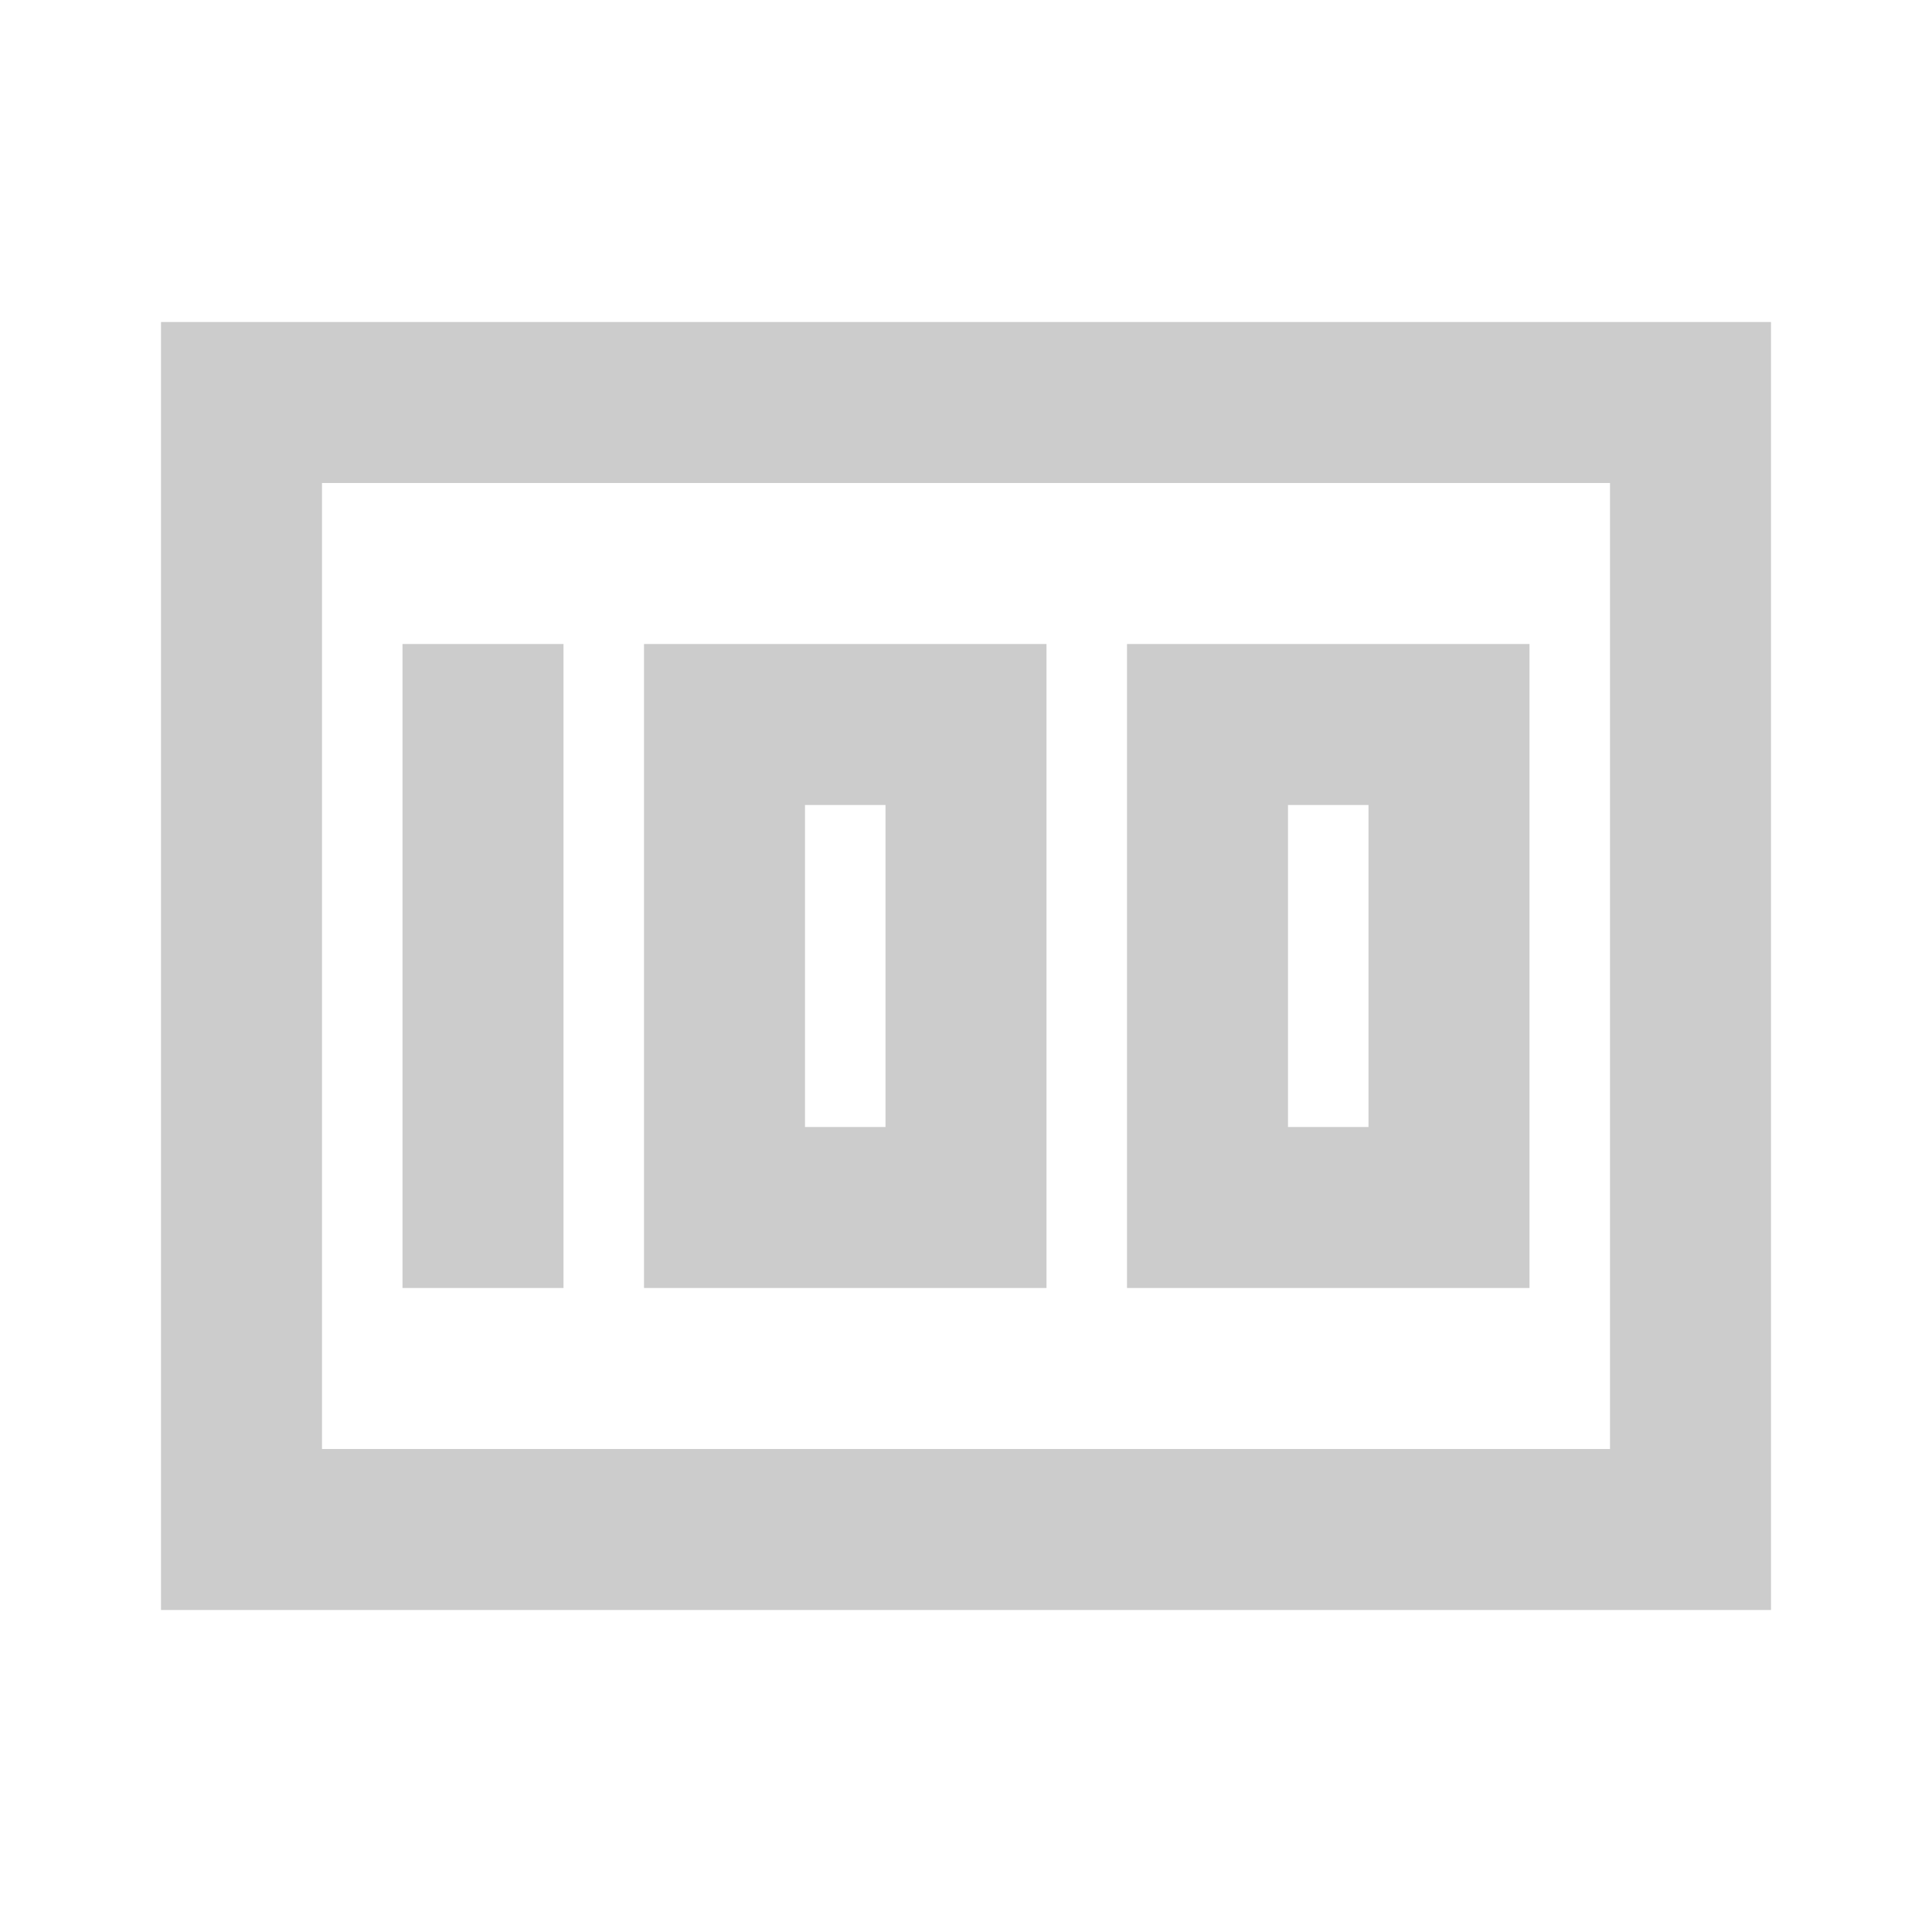 <svg fill="#CCCCCC" xmlns="http://www.w3.org/2000/svg" height="24" viewBox="0 0 24 24" width="24"><path d="M0 0h24v24H0V0z" fill="none"/><path d="M14 16h5V8h-5v8zm2-6h1v4h-1v-4zm-8 6h5V8H8v8zm2-6h1v4h-1v-4zM5 8h2v8H5zM2 4v16h20V4H2zm18 14H4V6h16v12z"/></svg>